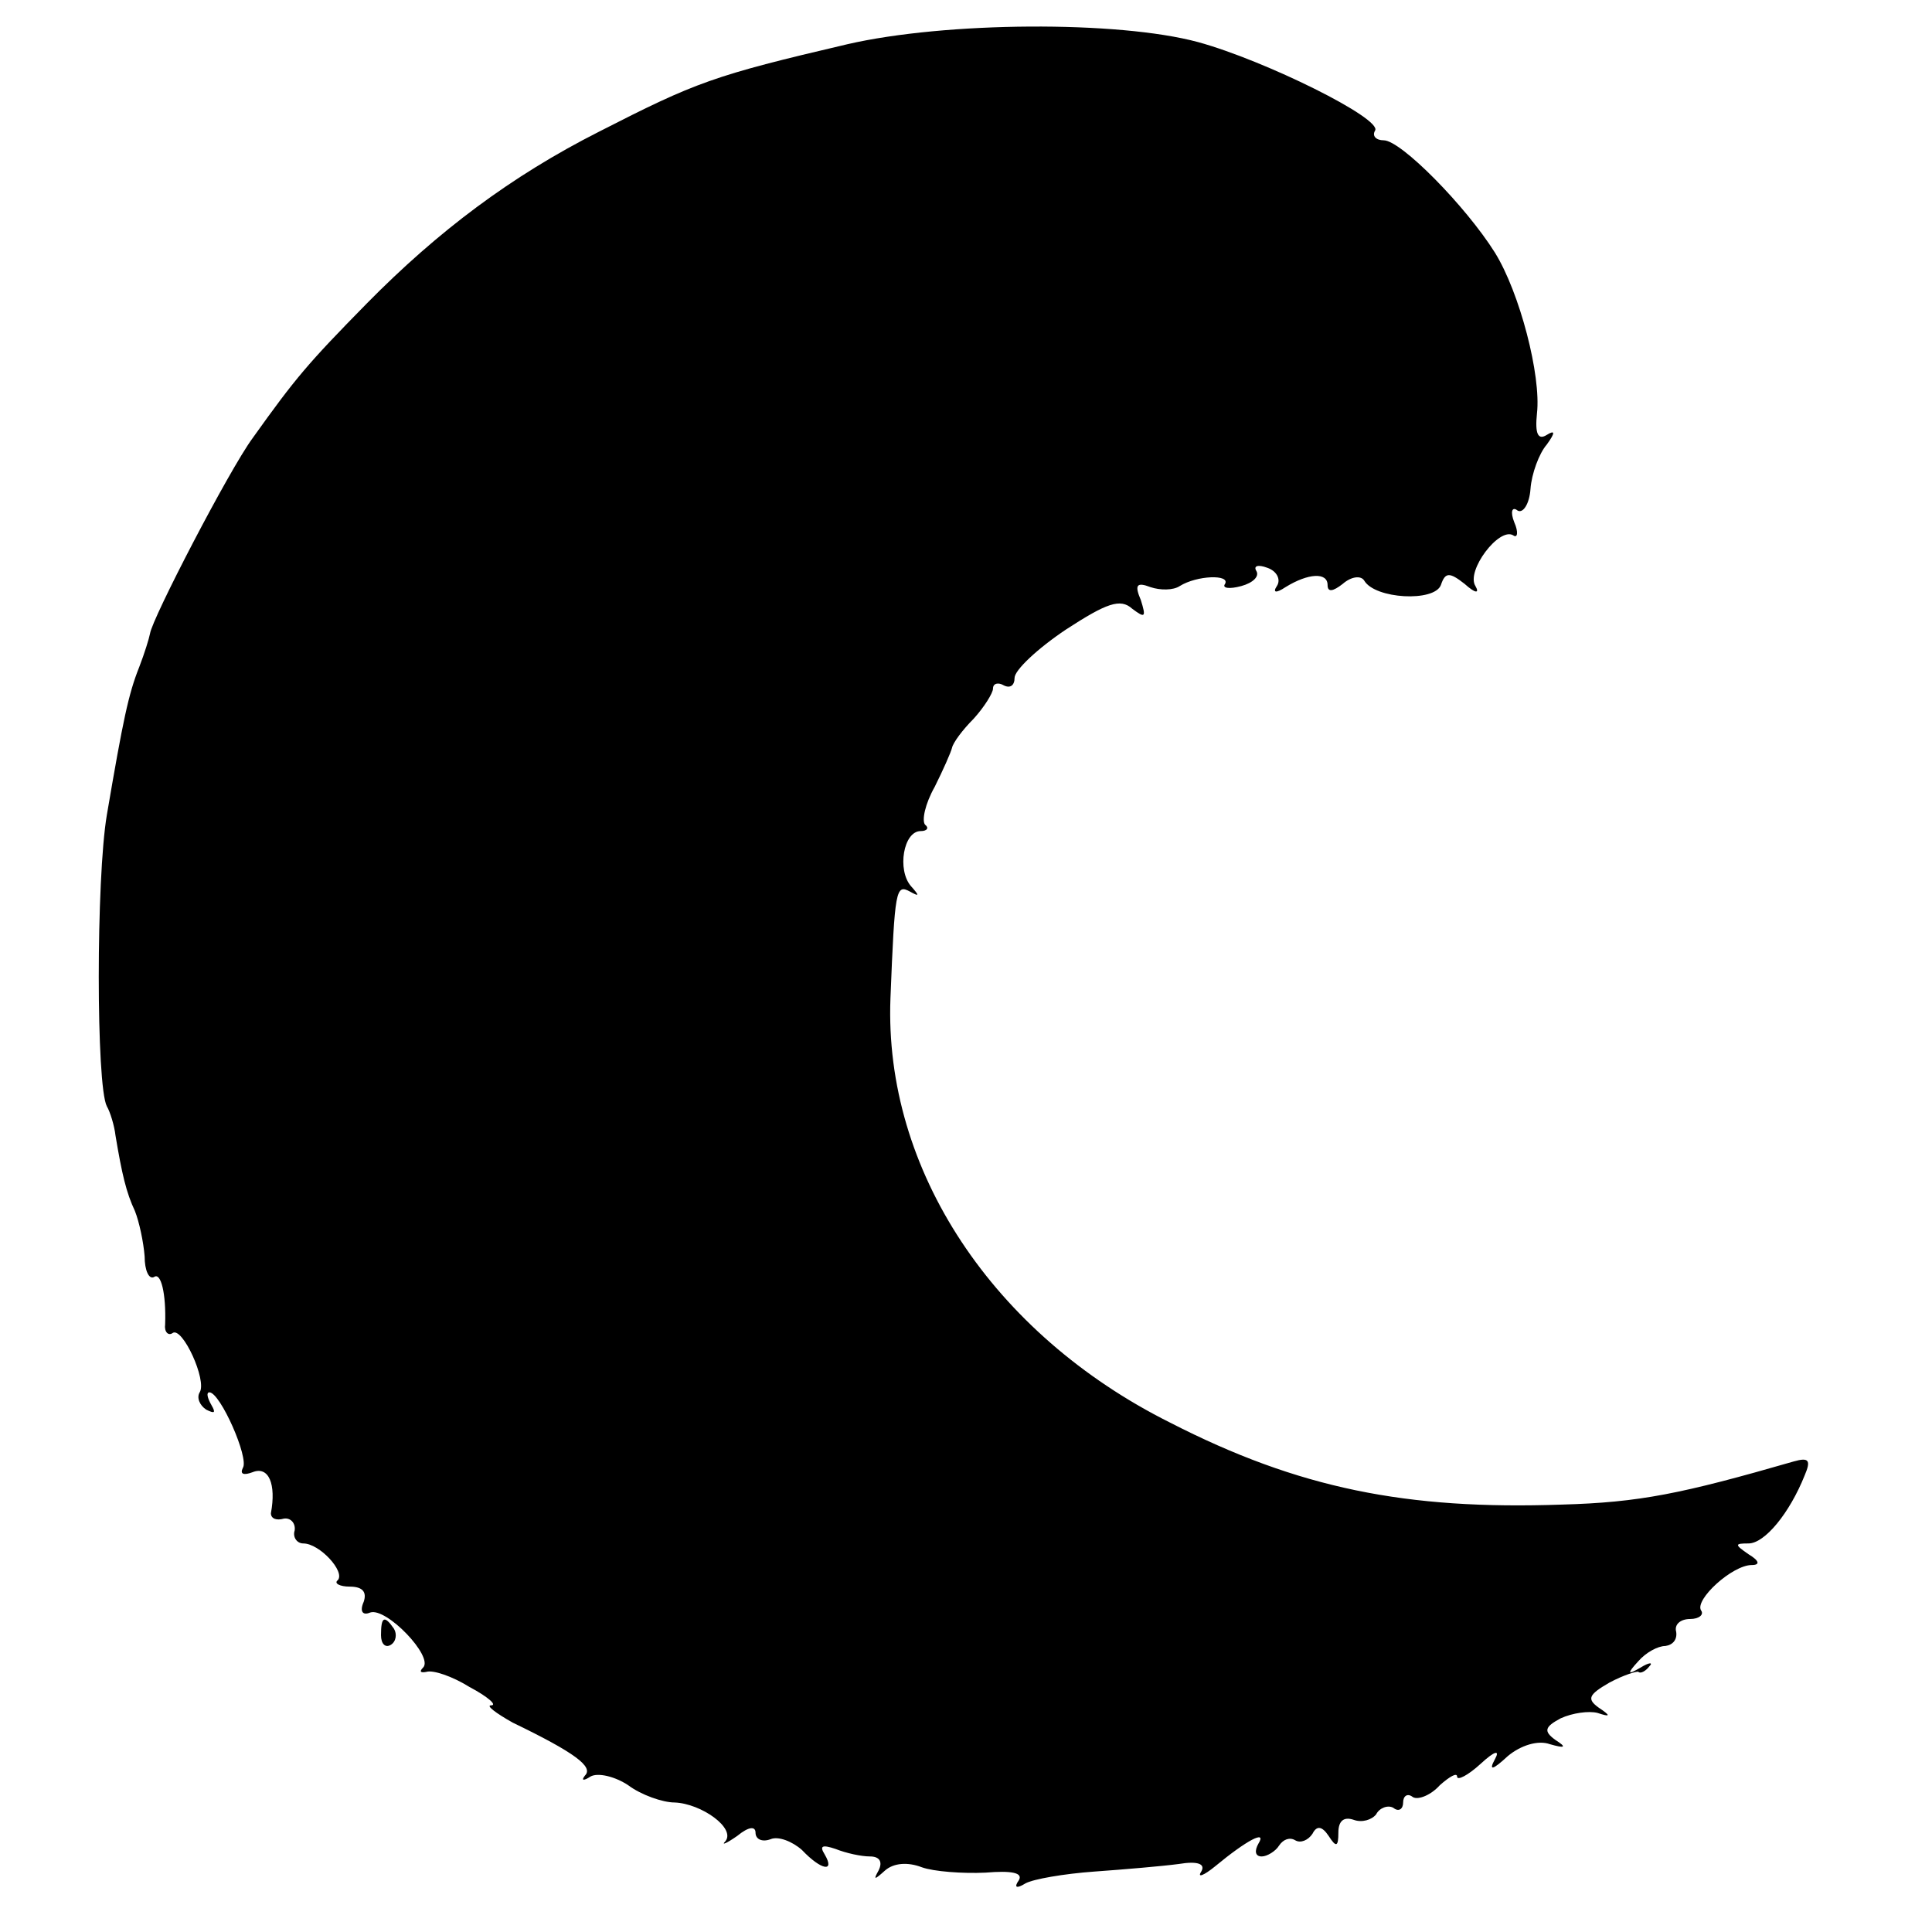 <?xml version="1.0" standalone="no"?>
<!DOCTYPE svg PUBLIC "-//W3C//DTD SVG 20010904//EN"
 "http://www.w3.org/TR/2001/REC-SVG-20010904/DTD/svg10.dtd">
<svg version="1.0" xmlns="http://www.w3.org/2000/svg"
 width="179pt" height="179pt" viewBox="0 0 179 179"
 preserveAspectRatio="xMidYMid meet">
<g transform="translate(0,179) scale(0.1,-0.1)"
fill="#000000" stroke="none">
<path d="M785 1749 c-124 -29 -140 -35 -230 -81 -81 -41 -149 -92 -215 -159
-55 -56 -66 -69 -106 -125 -22 -30 -93 -167 -95 -181 -1 -5 -5 -18 -10 -31
-10 -25 -15 -49 -30 -137 -10 -59 -10 -251 0 -270 3 -5 7 -18 8 -27 6 -36 10
-53 18 -70 4 -10 8 -29 9 -42 0 -13 4 -22 9 -19 6 4 11 -15 10 -44 -1 -7 3
-11 7 -8 9 6 32 -44 25 -55 -3 -5 0 -12 6 -16 8 -4 9 -3 5 4 -4 7 -5 12 -2 12
10 0 37 -61 31 -70 -3 -6 1 -7 9 -4 15 6 22 -11 17 -38 0 -5 5 -7 12 -5 6 1
11 -4 10 -11 -2 -6 2 -12 8 -12 15 0 39 -26 32 -34 -4 -3 2 -6 11 -6 12 0 16
-5 13 -14 -4 -9 -1 -13 6 -10 15 5 59 -41 49 -51 -4 -4 -2 -5 3 -4 6 2 24 -4
40 -14 17 -9 26 -17 20 -17 -5 0 4 -7 20 -16 58 -28 75 -41 67 -49 -4 -5 -1
-5 5 -1 7 4 23 0 35 -8 12 -9 32 -16 43 -16 25 -1 57 -24 47 -36 -4 -4 1 -2
11 5 11 9 17 9 17 3 0 -6 6 -9 14 -6 7 3 20 -2 29 -10 18 -19 31 -21 21 -4 -5
8 -2 9 10 5 10 -4 24 -7 32 -7 9 0 12 -5 8 -13 -5 -9 -4 -9 6 0 8 7 21 8 34 3
11 -4 38 -6 59 -5 24 2 35 0 31 -7 -5 -7 -2 -8 6 -3 7 4 36 9 64 11 28 2 63 5
78 7 18 3 25 0 21 -7 -4 -6 2 -4 13 5 29 24 48 34 40 21 -4 -7 -3 -12 3 -12 5
0 13 5 16 10 4 6 10 8 15 5 5 -3 12 0 16 6 4 8 9 7 15 -2 7 -11 9 -10 9 3 0
11 5 15 14 12 8 -3 17 0 21 5 3 6 11 9 16 6 5 -4 9 -1 9 5 0 6 4 9 9 5 5 -3
17 2 25 11 9 8 16 12 16 8 0 -4 10 1 22 12 13 12 18 13 13 4 -6 -11 -2 -10 12
3 12 10 28 15 39 11 14 -4 16 -3 5 4 -11 8 -10 12 5 20 11 5 26 7 34 5 12 -4
13 -3 1 5 -11 8 -9 12 10 23 13 7 26 11 27 10 2 -2 7 1 10 5 4 4 0 4 -8 -1
-12 -7 -13 -6 -2 6 7 8 18 14 25 14 7 1 11 6 10 13 -2 7 4 12 13 12 8 0 13 4
10 8 -6 10 29 42 47 42 8 0 7 4 -3 10 -13 9 -13 10 0 10 15 0 38 28 52 63 6
14 4 17 -10 13 -104 -30 -143 -38 -215 -40 -144 -5 -244 15 -363 76 -164 82
-265 234 -259 393 4 101 5 106 18 99 9 -5 9 -4 1 5 -13 15 -7 51 9 51 6 0 8 3
4 6 -3 4 0 19 9 35 8 16 15 32 16 36 1 5 10 17 20 27 10 11 18 24 18 28 0 5 5
6 10 3 6 -3 10 0 10 7 0 7 21 27 48 45 37 24 50 29 61 19 12 -9 13 -8 8 8 -6
14 -4 17 9 12 9 -3 21 -3 27 1 16 10 47 11 42 2 -3 -4 4 -5 15 -2 11 3 17 9
14 14 -3 5 2 6 10 3 9 -3 13 -11 9 -17 -4 -6 -1 -7 8 -1 21 13 39 14 39 2 0
-7 5 -6 14 1 8 7 17 8 20 3 10 -17 65 -20 71 -4 4 12 8 12 22 1 10 -9 14 -9
10 -2 -9 14 22 55 35 47 4 -3 5 3 1 12 -4 10 -2 15 3 11 5 -3 11 6 12 20 1 14
8 33 15 41 8 11 8 14 0 9 -8 -5 -11 1 -9 20 4 35 -16 112 -39 149 -27 43 -87
104 -103 104 -7 0 -11 4 -8 9 7 11 -102 65 -164 82 -74 20 -234 19 -325 -2z"/>
<path d="M353 275 c0 -8 4 -12 9 -9 5 3 6 10 3 15 -9 13 -12 11 -12 -6z"/>
</g>
</svg>
